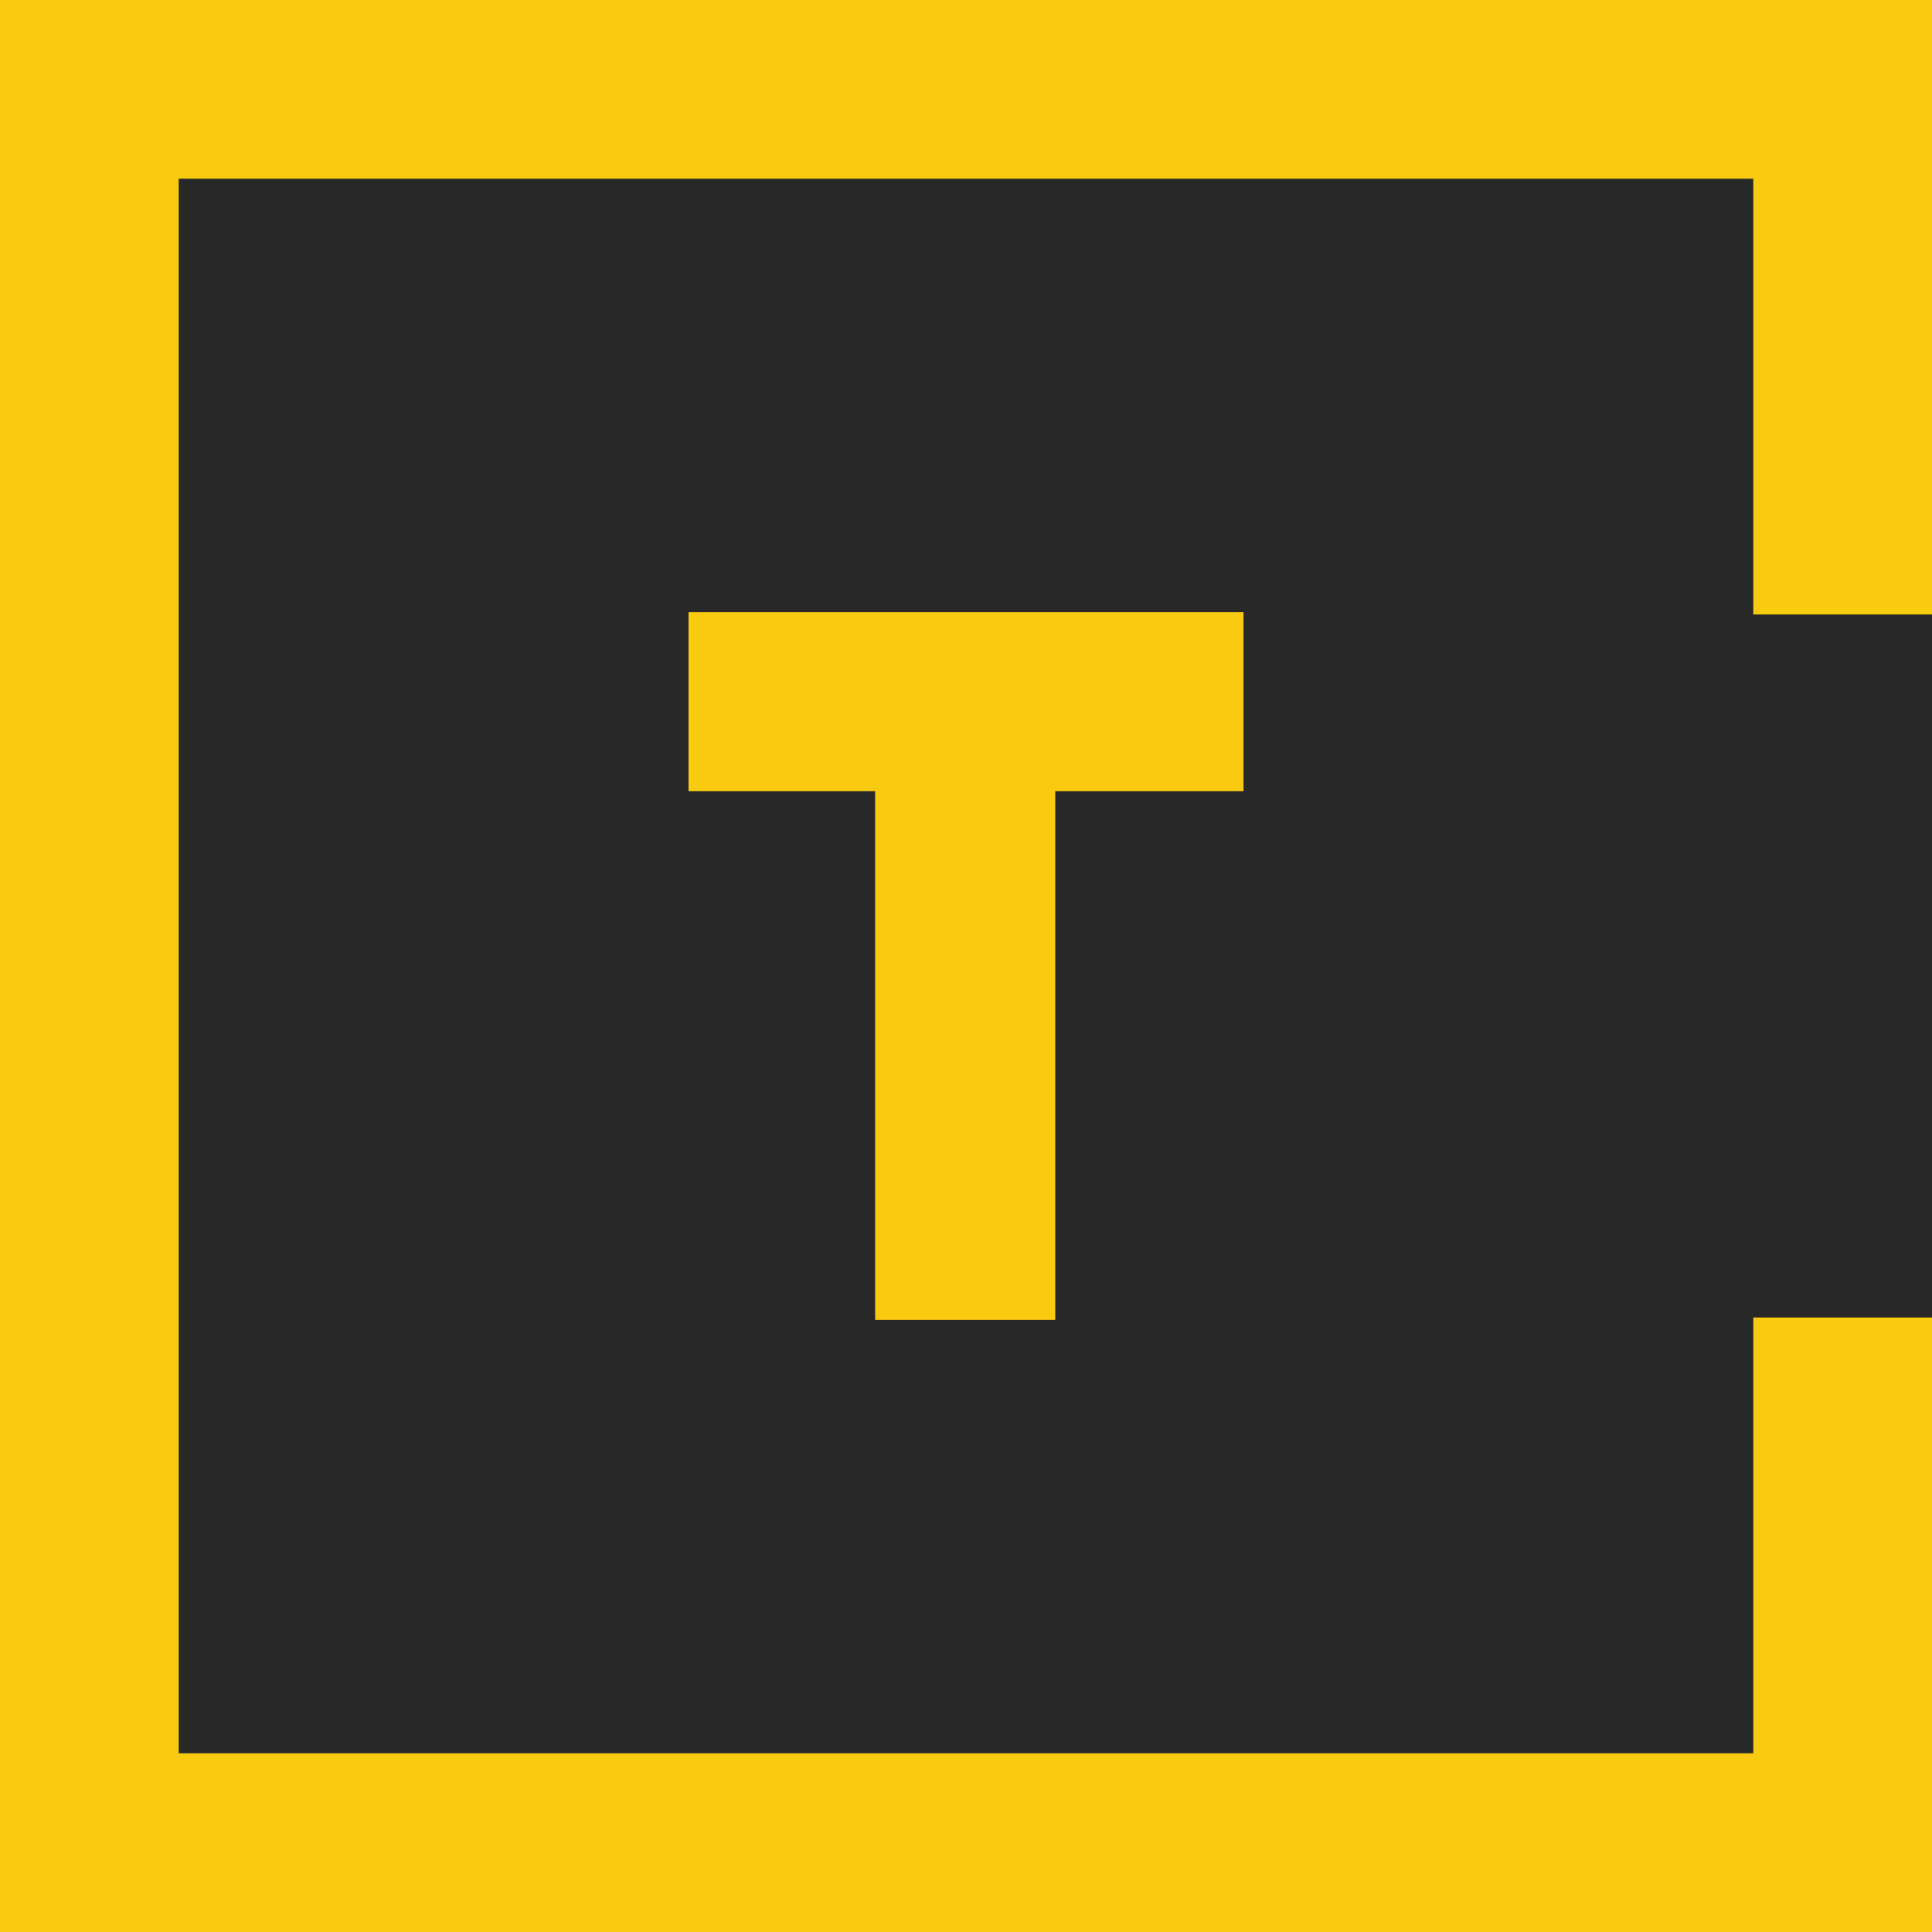<?xml version="1.0" encoding="utf-8"?>
<!-- Generator: Adobe Illustrator 19.2.1, SVG Export Plug-In . SVG Version: 6.00 Build 0)  -->
<svg version="1.1" id="Layer_1" xmlns="http://www.w3.org/2000/svg" xmlns:xlink="http://www.w3.org/1999/xlink" x="0px" y="0px"
	 viewBox="0 0 360 360" style="enable-background:new 0 0 360 360;" xml:space="preserve">
<style type="text/css">
	.st0{fill:#282828;}
	.st1{fill:#F9CB10;}
</style>
<rect y="1.2" class="st0" width="360" height="358.8"/>
<g>
	<g>
		<g>
			<path class="st1" d="M163.1,147.4h-34.8v-33.3h103.4v33.3h-35.1v98.5h-33.5V147.4z"/>
		</g>
		<g>
			<path class="st1" d="M163.1,147.4h-34.8v-33.3h103.4v33.3h-35.1v98.5h-33.5V147.4z"/>
		</g>
	</g>
	<polygon class="st1" points="360,114.5 360,0 360,0 0,0 0,1.2 0,360 360,360 360,360 360,245.5 326.7,245.5 326.7,326.7 
		33.3,326.7 33.3,33.3 326.7,33.3 326.7,114.5 	"/>
</g>
</svg>
